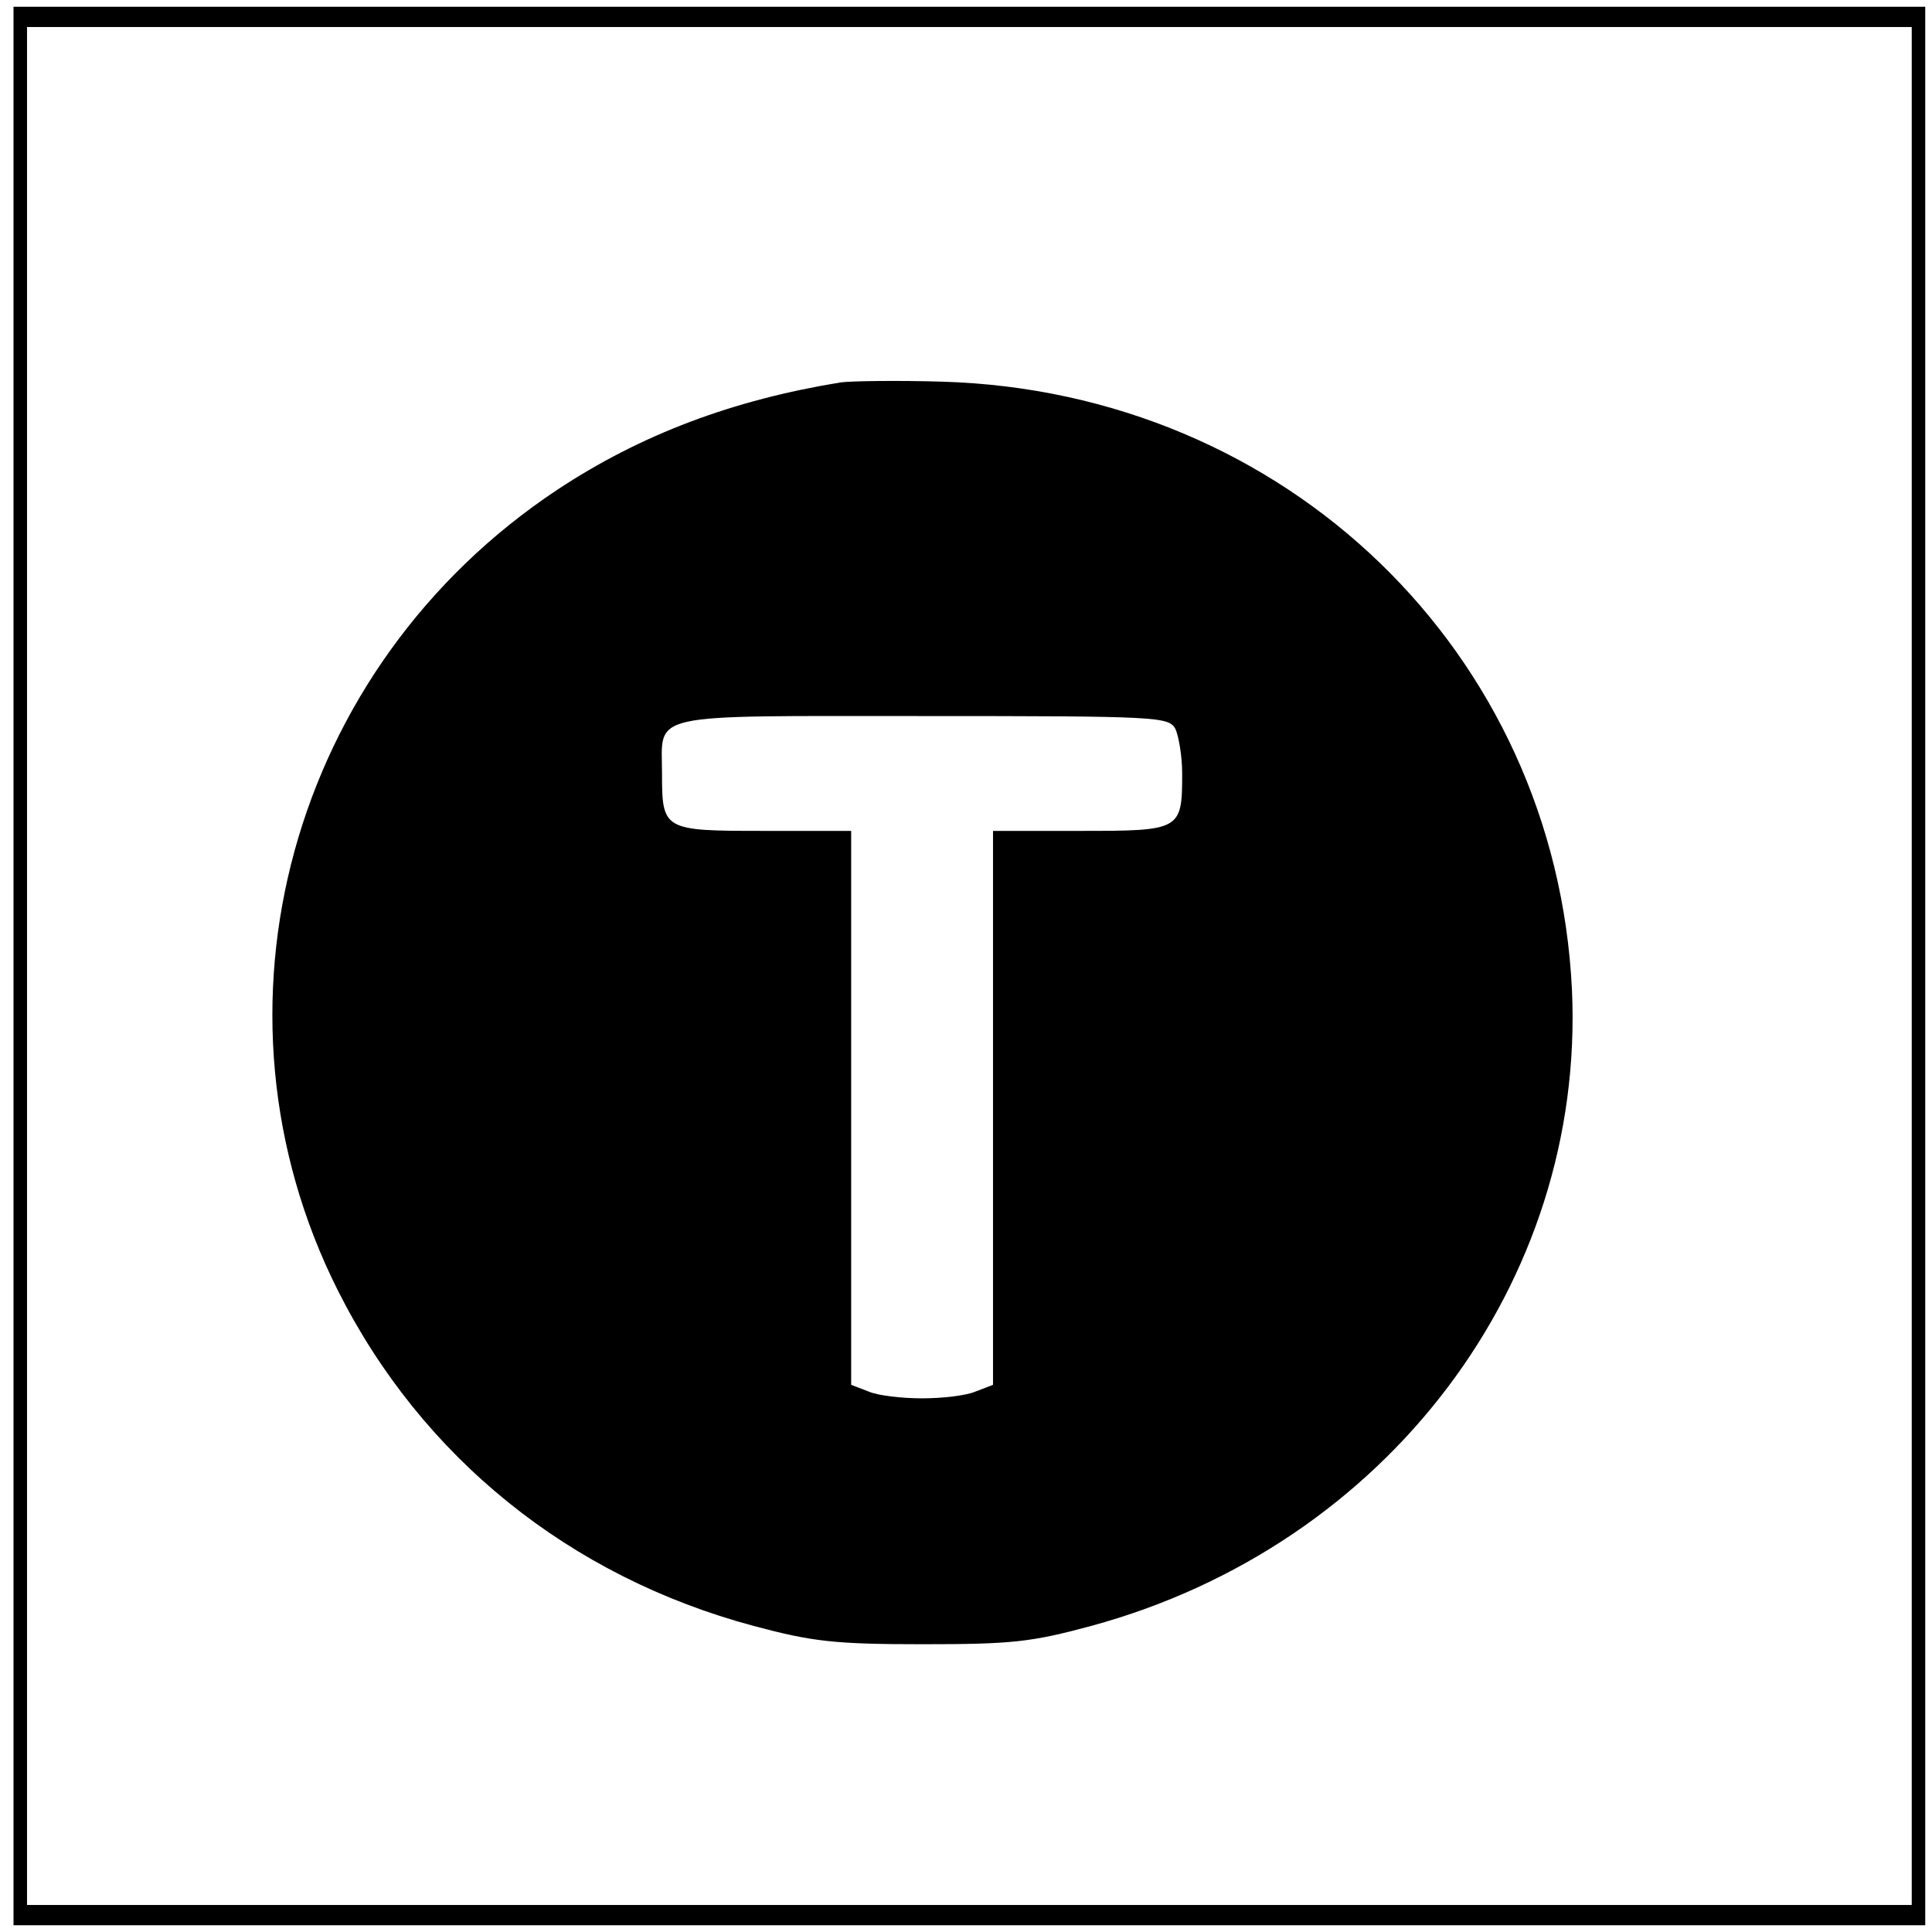 <?xml version="1.0" standalone="no"?>
<!DOCTYPE svg PUBLIC "-//W3C//DTD SVG 20010904//EN"
 "http://www.w3.org/TR/2001/REC-SVG-20010904/DTD/svg10.dtd">
<svg version="1.0" xmlns="http://www.w3.org/2000/svg"
 width="286pt" height="286pt" viewBox="0 0 286 286"
 preserveAspectRatio="xMidYMid meet">
<g transform="translate(0,286) scale(0.1,-0.1)"
fill="#000000" stroke="none">
<path d="M20 1430 l0 -1420 1415 0 1415 0 0 1420 0 1420 -1415 0 -1415 0 0
-1420z m2810 0 l0 -1390 -1395 0 -1395 0 0 1390 0 1390 1395 0 1395 0 0 -1390z"/>
<path d="M1245 2294 c-160 -26 -296 -77 -420 -159 -395 -262 -534 -769 -325
-1185 124 -247 343 -424 616 -497 86 -23 119 -27 249 -27 133 0 161 3 250 27
438 119 732 508 712 942 -24 499 -423 885 -932 900 -66 2 -133 1 -150 -1z
m495 -513 c5 -11 10 -41 10 -66 0 -84 -2 -85 -150 -85 l-130 0 0 -410 0 -410
-26 -10 c-14 -6 -49 -10 -79 -10 -30 0 -65 4 -79 10 l-26 10 0 410 0 410 -130
0 c-148 0 -150 1 -150 85 0 91 -28 85 385 85 350 0 365 -1 375 -19z"/>
</g>
</svg>
